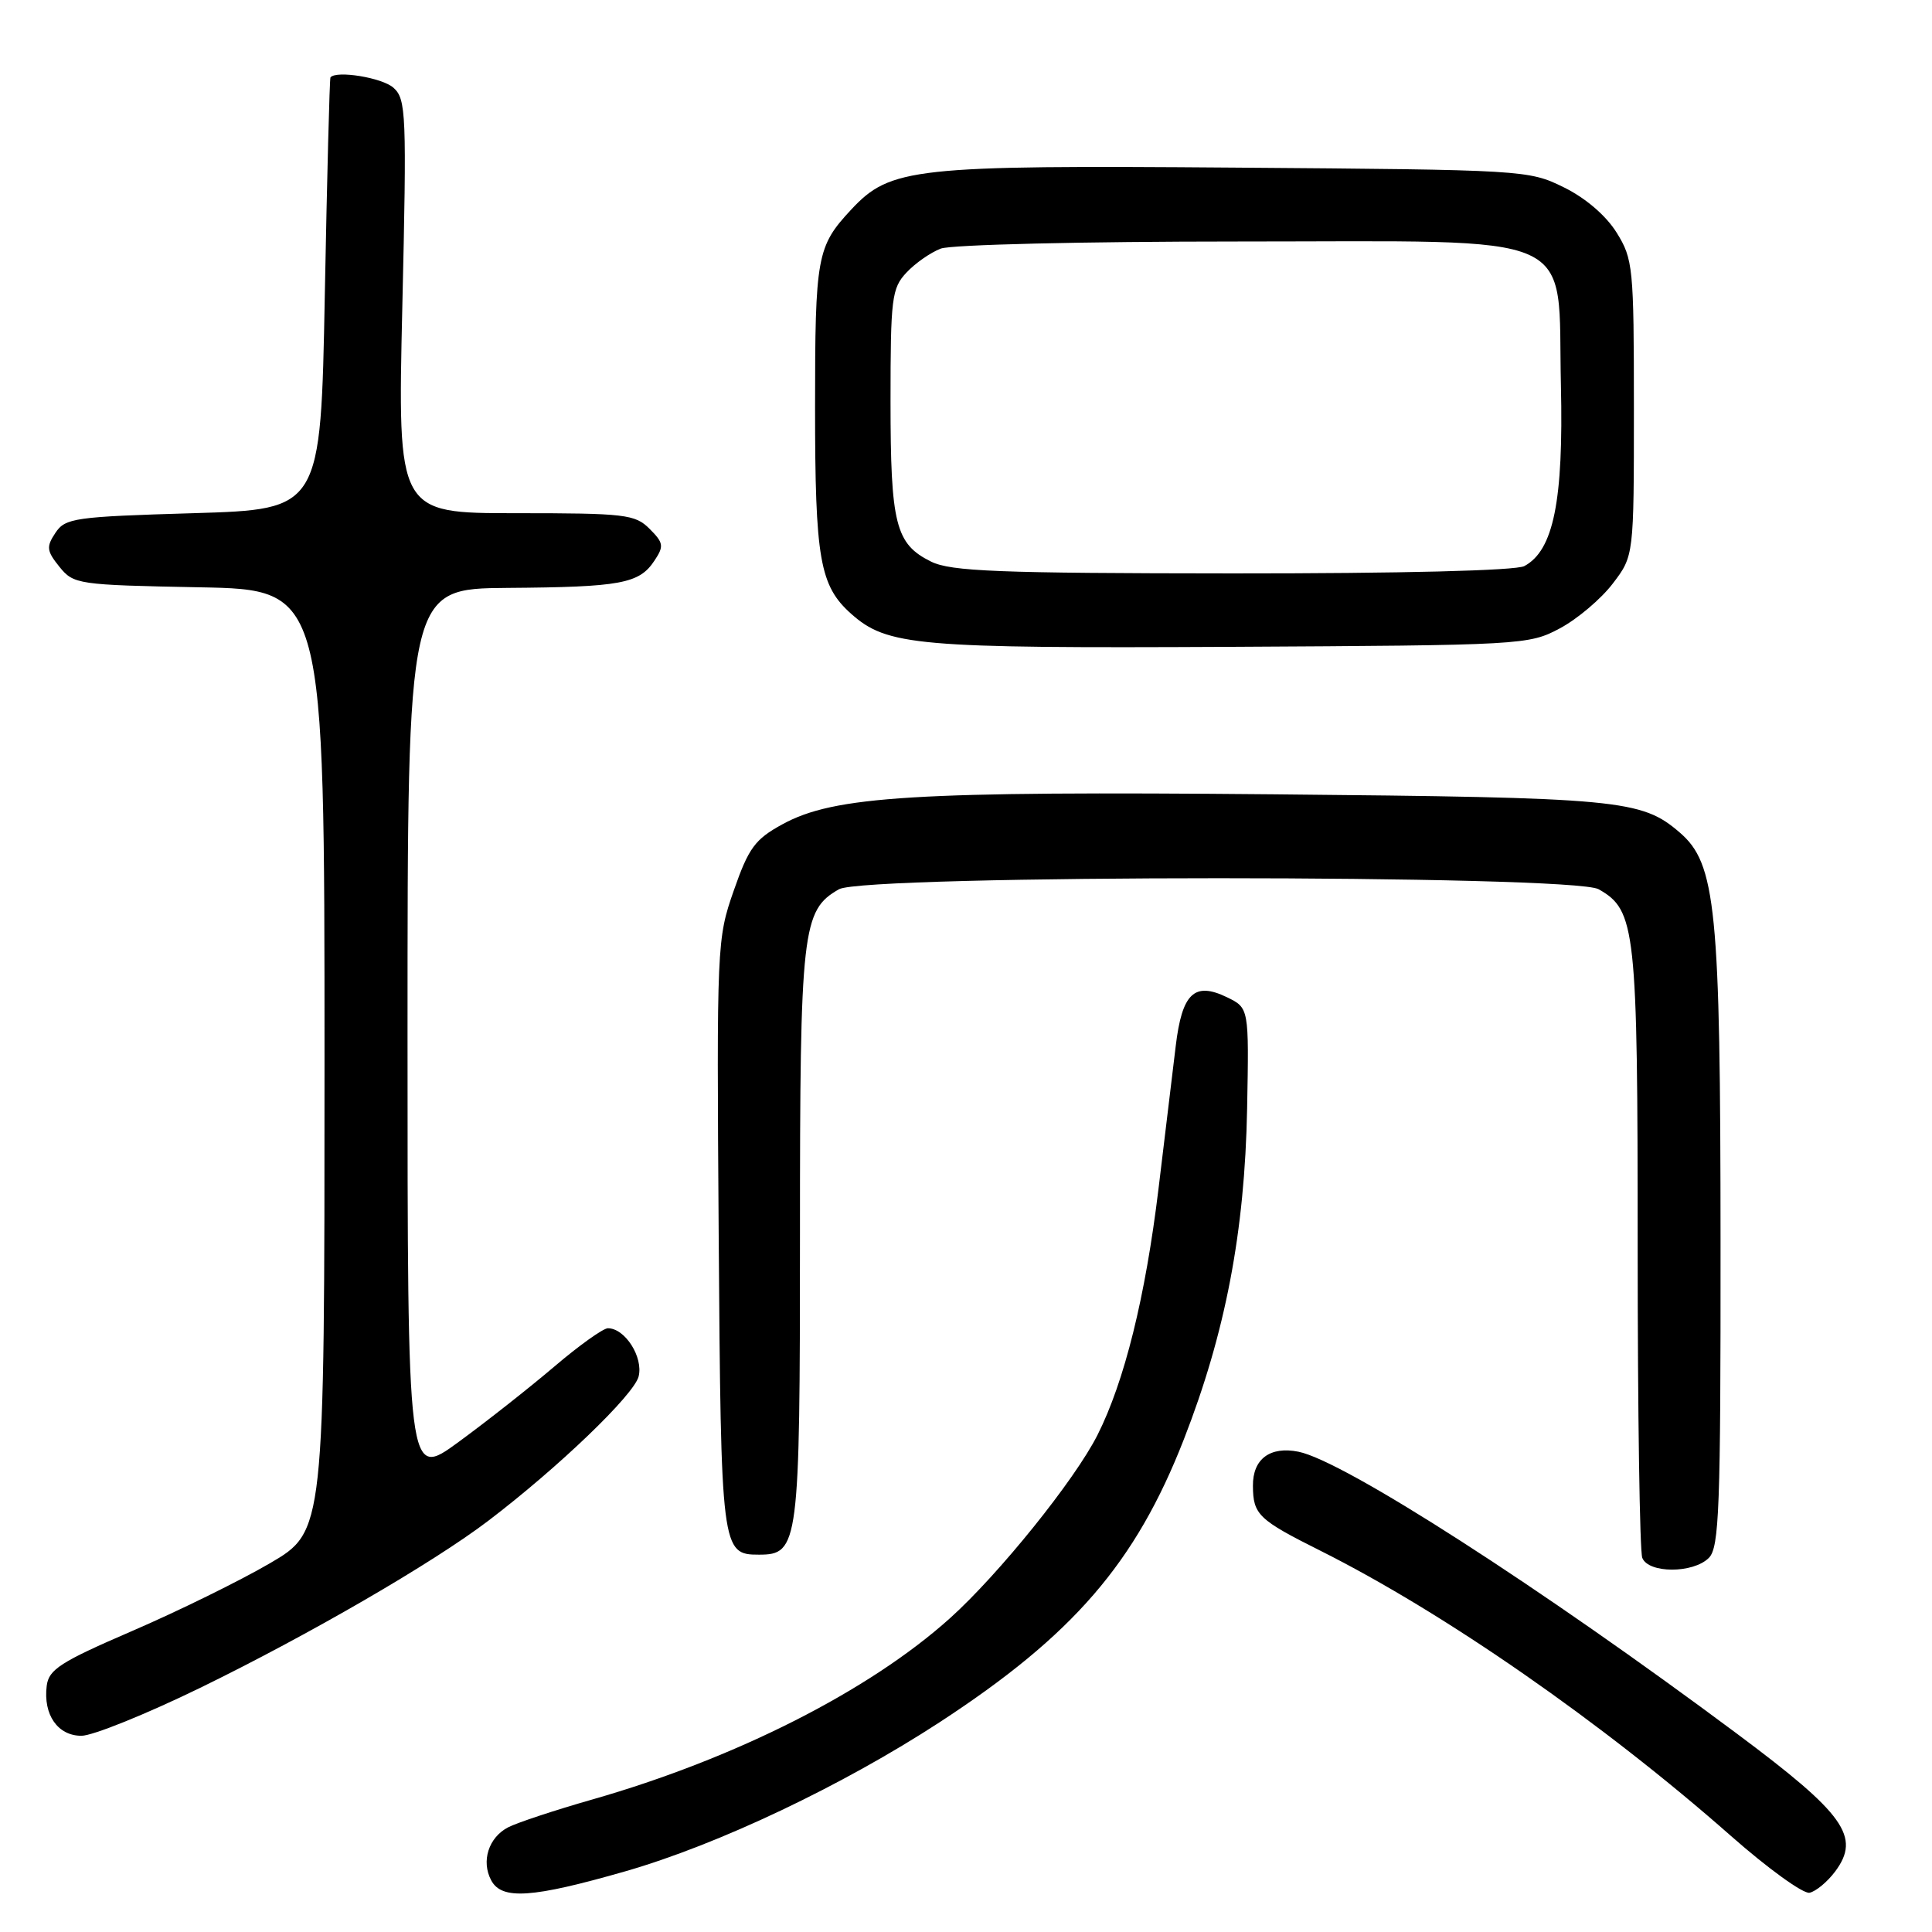 <?xml version="1.0" encoding="UTF-8" standalone="no"?>
<!DOCTYPE svg PUBLIC "-//W3C//DTD SVG 1.1//EN" "http://www.w3.org/Graphics/SVG/1.1/DTD/svg11.dtd" >
<svg xmlns="http://www.w3.org/2000/svg" xmlns:xlink="http://www.w3.org/1999/xlink" version="1.1" viewBox="0 0 256 256">
 <g >
 <path fill="currentColor"
d=" M 82.89 247.95 C 95.16 244.42 111.61 236.61 124.50 228.21 C 142.21 216.65 150.47 207.10 156.86 190.74 C 162.37 176.64 164.94 163.23 165.25 146.89 C 165.50 133.56 165.50 133.56 162.58 132.14 C 158.26 130.05 156.63 131.60 155.79 138.60 C 155.40 141.85 154.37 150.35 153.51 157.50 C 151.77 171.88 148.99 183.08 145.42 190.15 C 142.40 196.13 132.37 208.58 125.88 214.42 C 115.18 224.04 97.48 233.01 78.49 238.44 C 73.55 239.85 68.53 241.51 67.33 242.13 C 64.74 243.47 63.73 246.63 65.09 249.16 C 66.49 251.78 70.52 251.50 82.89 247.95 Z  M 243.17 247.98 C 246.59 243.39 244.44 240.37 230.19 229.75 C 204.20 210.37 178.07 193.56 172.05 192.36 C 168.29 191.61 165.99 193.32 166.02 196.87 C 166.04 200.70 166.73 201.36 175.00 205.50 C 191.41 213.73 212.33 228.26 229.37 243.28 C 234.25 247.58 238.93 250.96 239.77 250.80 C 240.60 250.63 242.14 249.36 243.17 247.98 Z  M 26.50 223.66 C 40.97 216.60 57.38 207.08 64.69 201.52 C 74.01 194.43 84.00 184.83 84.62 182.39 C 85.26 179.83 82.82 176.00 80.55 176.00 C 79.93 176.00 76.73 178.28 73.46 181.07 C 70.18 183.86 64.46 188.37 60.75 191.08 C 54.00 196.02 54.00 196.02 54.00 137.01 C 54.00 78.00 54.00 78.00 67.25 77.90 C 82.27 77.79 84.70 77.34 86.71 74.30 C 88.00 72.37 87.93 71.93 86.07 70.07 C 84.15 68.15 82.85 68.00 68.34 68.00 C 52.68 68.00 52.68 68.00 53.31 40.63 C 53.90 15.09 53.82 13.14 52.14 11.63 C 50.67 10.30 44.59 9.30 43.79 10.25 C 43.67 10.39 43.34 23.32 43.04 39.00 C 42.50 67.50 42.50 67.50 25.62 68.00 C 9.85 68.47 8.65 68.64 7.34 70.61 C 6.11 72.46 6.18 73.00 7.88 75.11 C 9.76 77.43 10.30 77.51 26.41 77.82 C 43.00 78.13 43.00 78.13 43.00 140.52 C 43.00 202.91 43.00 202.91 35.75 207.15 C 31.76 209.48 23.55 213.51 17.50 216.12 C 8.02 220.21 6.46 221.21 6.19 223.38 C 5.71 227.21 7.65 230.00 10.79 230.00 C 12.28 230.00 19.35 227.14 26.50 223.66 Z  M 226.43 206.43 C 227.81 205.05 228.00 199.88 227.98 164.68 C 227.97 120.34 227.38 114.44 222.57 110.31 C 217.50 105.94 214.67 105.68 168.74 105.25 C 121.15 104.82 110.53 105.46 103.66 109.23 C 100.04 111.21 99.20 112.35 97.23 118.00 C 94.99 124.39 94.96 125.16 95.23 163.60 C 95.53 205.49 95.59 206.00 100.57 206.00 C 105.84 206.00 106.00 204.74 106.00 163.75 C 106.00 123.08 106.28 120.62 111.17 117.83 C 114.59 115.88 208.41 115.88 211.83 117.83 C 216.75 120.63 217.00 122.95 217.00 165.39 C 217.00 187.08 217.27 205.55 217.61 206.42 C 218.41 208.50 224.35 208.51 226.43 206.43 Z  M 206.69 83.26 C 209.00 82.03 212.15 79.36 213.69 77.34 C 216.50 73.66 216.50 73.66 216.50 54.08 C 216.50 35.42 216.39 34.33 214.21 30.82 C 212.81 28.57 210.10 26.24 207.21 24.82 C 202.56 22.53 201.98 22.50 163.64 22.21 C 120.95 21.88 117.98 22.21 112.78 27.78 C 108.24 32.65 108.00 33.95 108.00 53.97 C 108.00 74.09 108.62 77.62 112.78 81.33 C 117.56 85.58 121.43 85.92 163.00 85.71 C 201.81 85.50 202.57 85.46 206.69 83.26 Z  M 123.38 74.42 C 118.66 72.09 118.00 69.49 118.00 53.14 C 118.00 39.53 118.16 38.20 120.10 36.13 C 121.25 34.89 123.30 33.46 124.66 32.94 C 126.04 32.42 143.45 32.00 164.01 32.00 C 210.18 32.00 206.35 30.30 206.83 51.06 C 207.18 66.37 205.85 72.94 201.98 75.01 C 200.86 75.61 185.71 75.99 163.32 75.98 C 132.24 75.96 126.01 75.71 123.38 74.42 Z "/>
</g>
</svg>